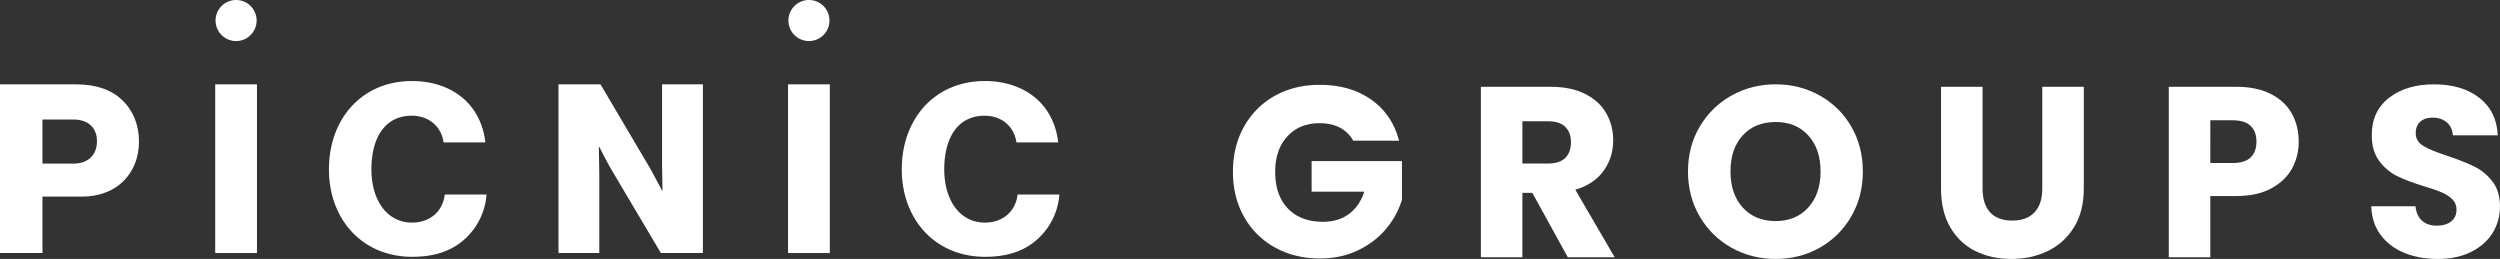 <svg xmlns="http://www.w3.org/2000/svg" viewBox="0 0 10794.14 1118.02"><rect x="0" y="0" width="10794.14" height="1118.02" fill="#333333" stroke="none"/><defs><style>.cls-1{fill:#fff;}</style></defs><g id="Capa_2" data-name="Capa 2"><g id="Layer_1" data-name="Layer 1"><path class="cls-1" d="M1108,88.62A88.63,88.63,0,1,1,1019.39,0,88.6,88.6,0,0,1,1108,88.62"/><path class="cls-1" d="M3581.33,88.62A88.61,88.61,0,1,1,3492.71,0a88.61,88.61,0,0,1,88.62,88.62"/><path class="cls-1" d="M1420.27,730.88c0-217,141.59-381,358.55-381,84.51,0,155.83,24.47,207.79,64.18,63.17,47.88,99.83,119.17,109,200.66H1915.3c-9.16-65.19-60.12-115.11-137.56-115.11-118.12,0-174.12,98.84-174.12,231.25,0,133.45,67.2,230.22,175.2,230.22,80.45,0,133.42-51,141.57-121.24h180.3a287.08,287.08,0,0,1-87.63,186.43c-56,54-130.38,82.5-233.25,82.5-213.91,0-359.54-159.92-359.54-377.91"/><path class="cls-1" d="M0,364.17H328c88.62,0,153.86,24.45,198.66,67.23,46.87,43.82,73.38,106,73.38,179.29C600,750.22,503.25,849,353.5,849H183.33V1092.5H0ZM316.78,706.42c65.23,0,101.89-38.69,101.89-96.74S381,516,316.78,516H183.33V706.42Z"/><rect class="cls-1" x="929.23" y="364.17" width="180.3" height="728.33"/><path class="cls-1" d="M2411.4,364.17h181.31l216,365.69c11.19,20.36,49.91,92.71,49.91,92.71h2.06s-2.06-87.61-2.06-113.07V364.17h176.19V1092.5H2853.48l-213.9-360.6c-12.21-19.35-52-97.8-52-97.8h-2s2,93.72,2,119.19V1092.5H2411.4Z"/><rect class="cls-1" x="3402.57" y="364.17" width="180.3" height="728.33"/><path class="cls-1" d="M3893.58,730.88c0-217,141.6-381,358.55-381,84.52,0,155.85,24.47,207.82,64.18,63.17,47.88,99.82,119.17,109,200.66H4388.61c-9.14-65.19-60.11-115.11-137.53-115.11-118.12,0-174.15,98.84-174.15,231.25,0,133.45,67.23,230.22,175.2,230.22,80.48,0,133.45-51,141.58-121.24H4574a287.12,287.12,0,0,1-87.63,186.43c-56,54-130.4,82.5-233.26,82.5-213.92,0-359.56-159.92-359.56-377.91"/><path class="cls-1" d="M5842.39,607.42a134,134,0,0,0-57.12-56.09q-37.23-19.41-87.56-19.39-87,0-139.43,57.14t-52.42,152.56q0,101.68,55,158.83t151.5,57.12q66,0,111.65-33.54t66.58-96.47H5663.12V695.49h390V862.2q-19.91,67.09-67.6,124.77t-121.1,93.29q-73.41,35.65-165.66,35.65-109.05,0-194.48-47.72T5371.12,935.56q-47.71-84.91-47.7-193.92t47.7-194.5Q5418.84,461.7,5503.75,414t194-47.69q132.1,0,222.81,64t120,177.19Z"/><path class="cls-1" d="M6769.22,1110.67,6616.14,832.82h-43v277.85H6393.88v-736h300.91q87,0,148.35,30.39t91.74,83.37q30.39,52.94,30.38,117.94,0,73.39-41.4,131.06t-122.15,81.78l169.85,291.46ZM6573.15,706h111.13q49.28,0,73.92-24.12t24.63-68.14q0-41.93-24.63-66.06t-73.92-24.11H6573.15Z"/><path class="cls-1" d="M7476.37,1069.78Q7389.88,1021.57,7339,935t-50.85-194.47q0-108,50.85-194t137.33-134.2q86.54-48.21,190.3-48.23T7857,412.4q86.52,48.26,136.3,134.2t49.8,194q0,108-50.31,194.47t-136.31,134.74q-86,48.21-189.77,48.24T7476.37,1069.78Zm331.32-174q52.92-58.74,52.94-155.18,0-97.52-52.94-155.7t-141-58.17q-89.13,0-142.06,57.66t-52.94,156.21q0,97.54,52.94,155.69t142.06,58.2Q7754.74,954.46,7807.69,895.75Z"/><path class="cls-1" d="M8560,374.67V815q0,66,32.49,101.71t95.42,35.64q62.91,0,96.46-35.64T8817.87,815V374.67h179.27V814q0,98.52-41.94,166.69T8842.5,1083.4Q8771.73,1118,8684.72,1118T8529,1084q-68.72-34.11-108.52-102.79T8380.65,814V374.67Z"/><path class="cls-1" d="M9895.66,728.5q-29.4,53-90.2,85.47t-151,32.51H9543.36v264.19H9364.09v-736h290.4q88.08,0,148.87,30.39t91.23,83.88Q9925,542.42,9925,611.61,9925,675.57,9895.66,728.5Zm-178.24-48.73q25.13-24.1,25.17-68.16t-25.17-68.14q-25.2-24.11-76.54-24.12h-97.52V703.86h97.52Q9692.25,703.86,9717.42,679.77Z"/><path class="cls-1" d="M10381,1091.82q-63.93-26.25-102.22-77.62t-40.37-123.69h190.83q4.14,40.85,28.3,62.36t62.92,21.52q39.8,0,62.88-18.39t23.06-50.8q0-27.3-18.33-45.1t-45.1-29.38q-26.67-11.51-76-26.2-71.3-22-116.4-44t-77.56-65q-32.51-43-32.52-112.19,0-102.74,74.43-160.93t194-58.2q121.6,0,196.07,58.2t79.67,162h-194q-2.11-35.65-26.2-56.1t-61.85-20.44q-32.57,0-52.45,17.28t-19.93,49.81q0,35.69,33.55,55.57t104.89,43q71.22,24.1,115.83,46.13t77.06,63.95q32.49,42,32.51,108,0,62.94-32,114.29t-92.77,81.78q-60.84,30.38-143.63,30.41Q10445,1118,10381,1091.82Z"/></g></g></svg>